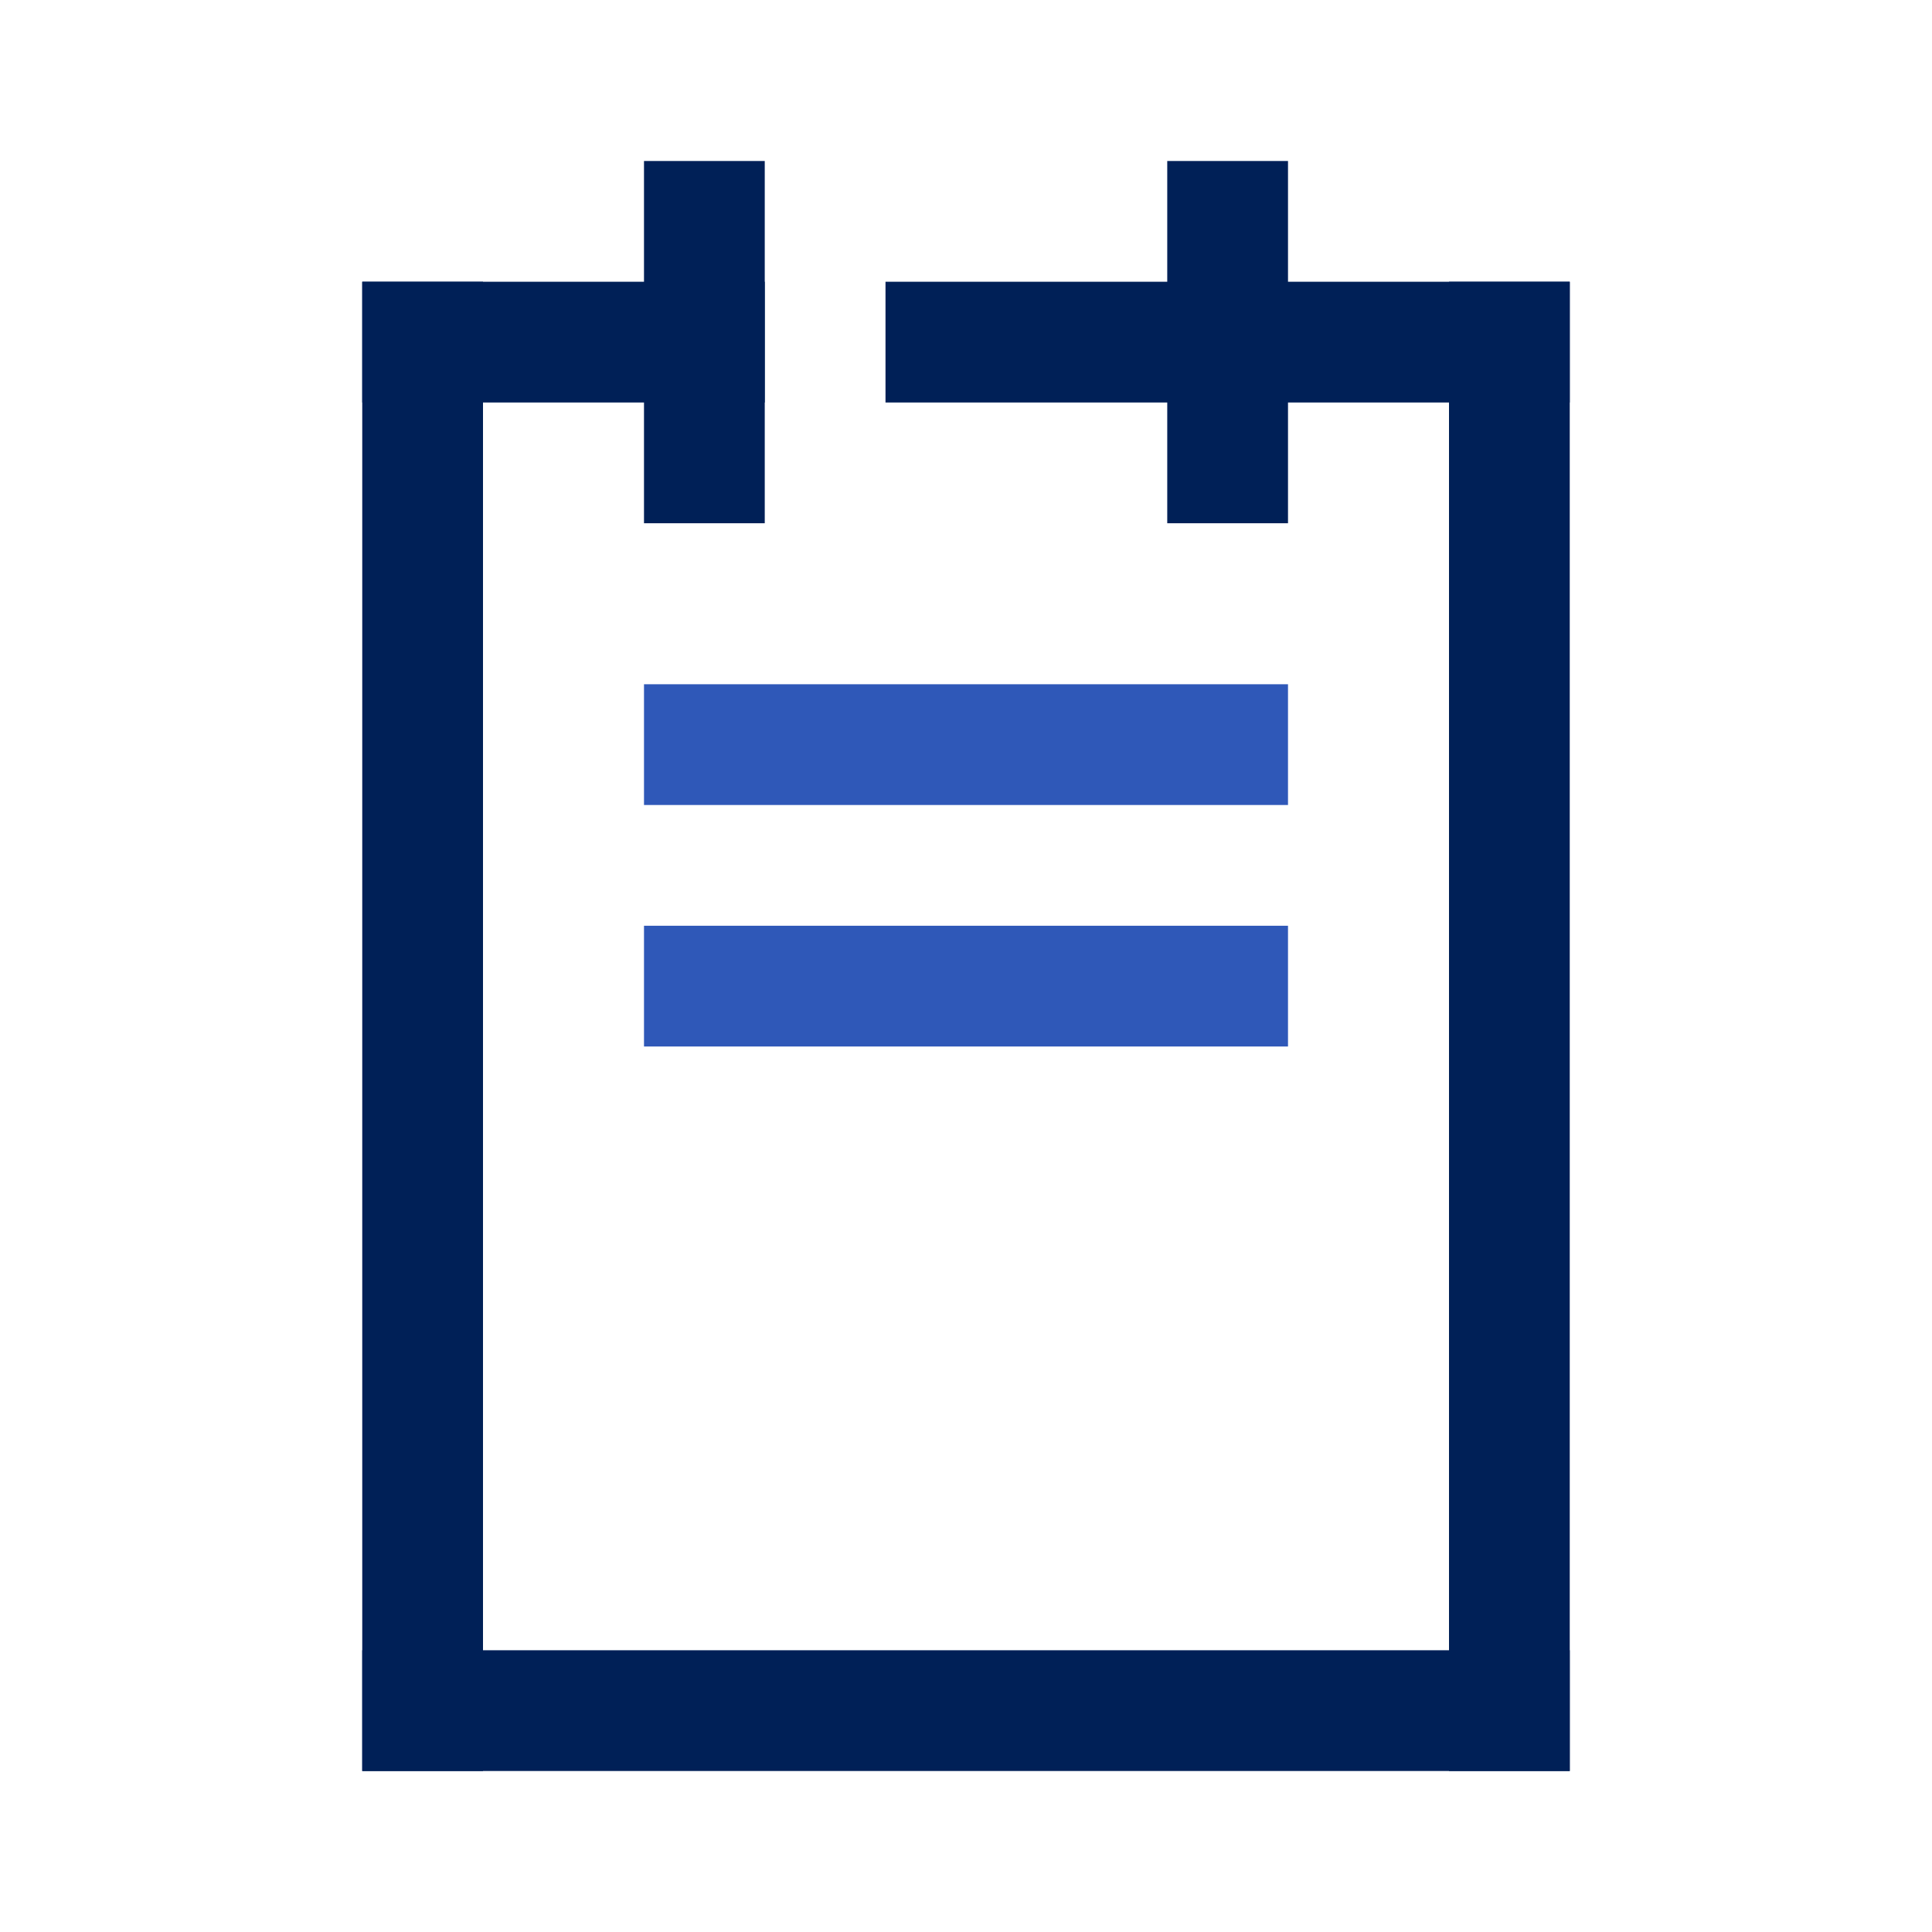 <svg xmlns="http://www.w3.org/2000/svg" xmlns:xlink="http://www.w3.org/1999/xlink" width="48" height="48" viewBox="0 0 48 48"><defs><style>.a{fill:none;}.b{clip-path:url(#a);}.c{fill:#002057;}.d{fill:#2f58b8;}</style><clipPath id="a"><rect class="a" width="48" height="48"/></clipPath></defs><g class="b"><rect class="a" width="48" height="48"/><g transform="translate(-330 -234)"><rect class="c" width="10" height="3" transform="translate(339 241)"/><rect class="c" width="17" height="3" transform="translate(352 241)"/><rect class="c" width="37" height="3" transform="translate(342 241) rotate(90)"/><rect class="c" width="37" height="3" transform="translate(369 241) rotate(90)"/><rect class="c" width="30" height="3" transform="translate(339 275)"/><rect class="c" width="9" height="3" transform="translate(362 238) rotate(90)"/><rect class="c" width="9" height="3" transform="translate(349 238) rotate(90)"/><rect class="d" width="16" height="3" transform="translate(346 251)"/><rect class="d" width="16" height="3" transform="translate(346 257)"/></g></g></svg>